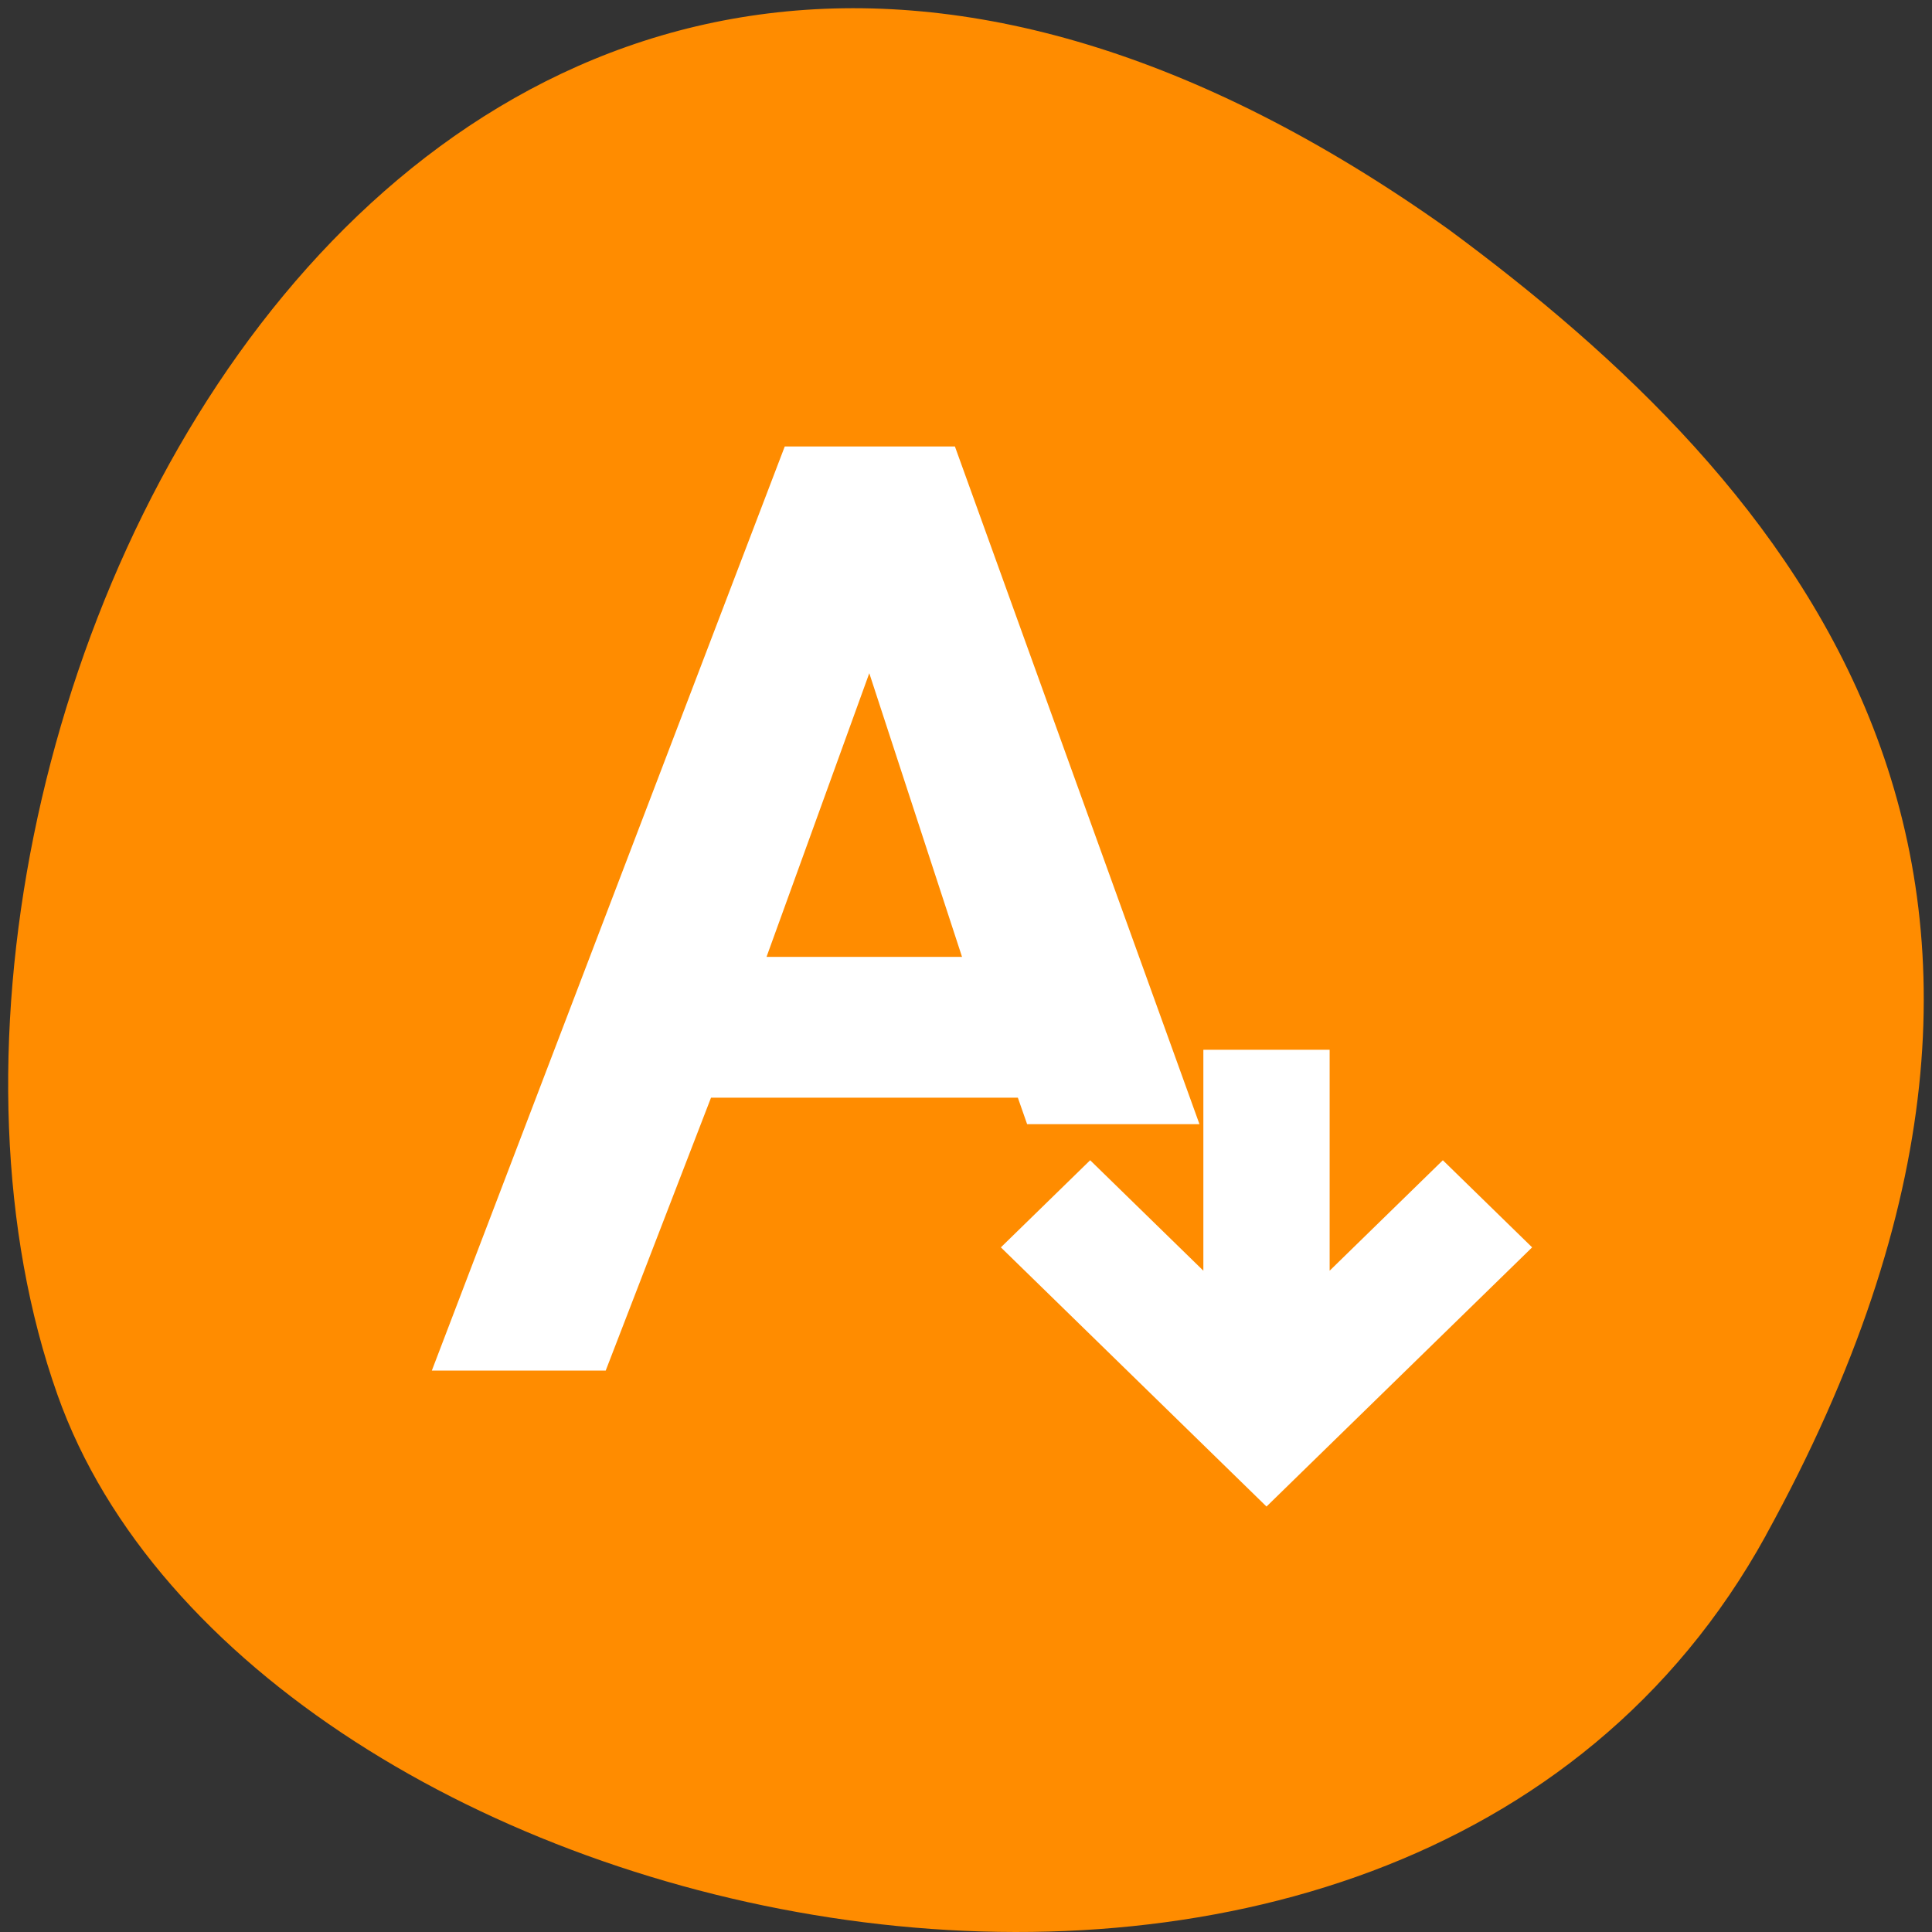 <svg xmlns="http://www.w3.org/2000/svg" viewBox="0 0 256 256"><rect x="0" y="0" width="256" height="256" fill="#333333" stroke="none"/><path d="M 233.98,203.469 C 185.439,291.609 33.35,257.4 7.62,184.829 -23.04,98.379 56.76,-65.801 191.92,30.379 c 45.527,33.585 90.6,84.949 42.05,173.09 z" style="fill:#ff8c00;color:#000"/><g style="fill:#fff;stroke:#fff"><path transform="matrix(8.366 0 0 8.163 29.779 30.592)" d="M 9.217,4 4,18 l 1.688,0 1.668,-4.43 5.563,0 L 13.066,14 14.732,14 11.211,4 z m 1.016,1.611 2.129,6.674 -4.488,0 z M 16.5,20 16.293,19.793 13,16.5 13.707,15.793 16,18.086 l 0,-4.293 1,0 0,4.293 2.293,-2.293 L 20,16.5 16.707,19.793 z" style="fill:#fff;stroke:#fff"/></g></svg>